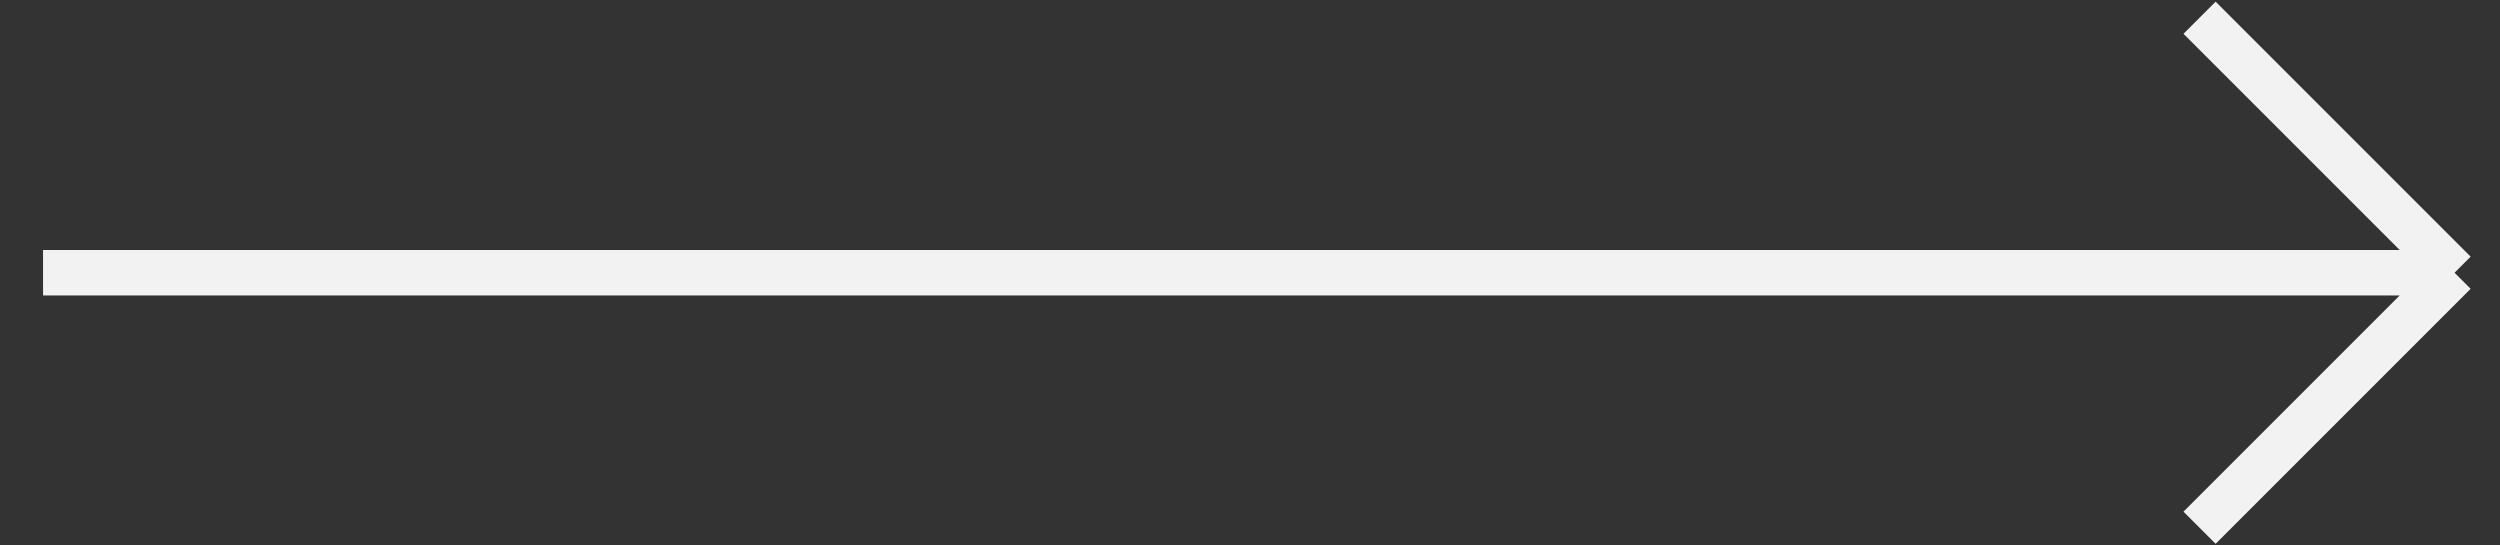 <?xml version="1.0" encoding="utf-8"?><svg width="55" height="12" fill="none" xmlns="http://www.w3.org/2000/svg" viewBox="0 0 55 12"><rect x="0" y="0" width="55" height="12" fill="#333333" stroke="none"/><path d="M.947 6H54m0 0L48.39.39M54 6l-5.61 5.61" stroke="#F2F2F2"/></svg>